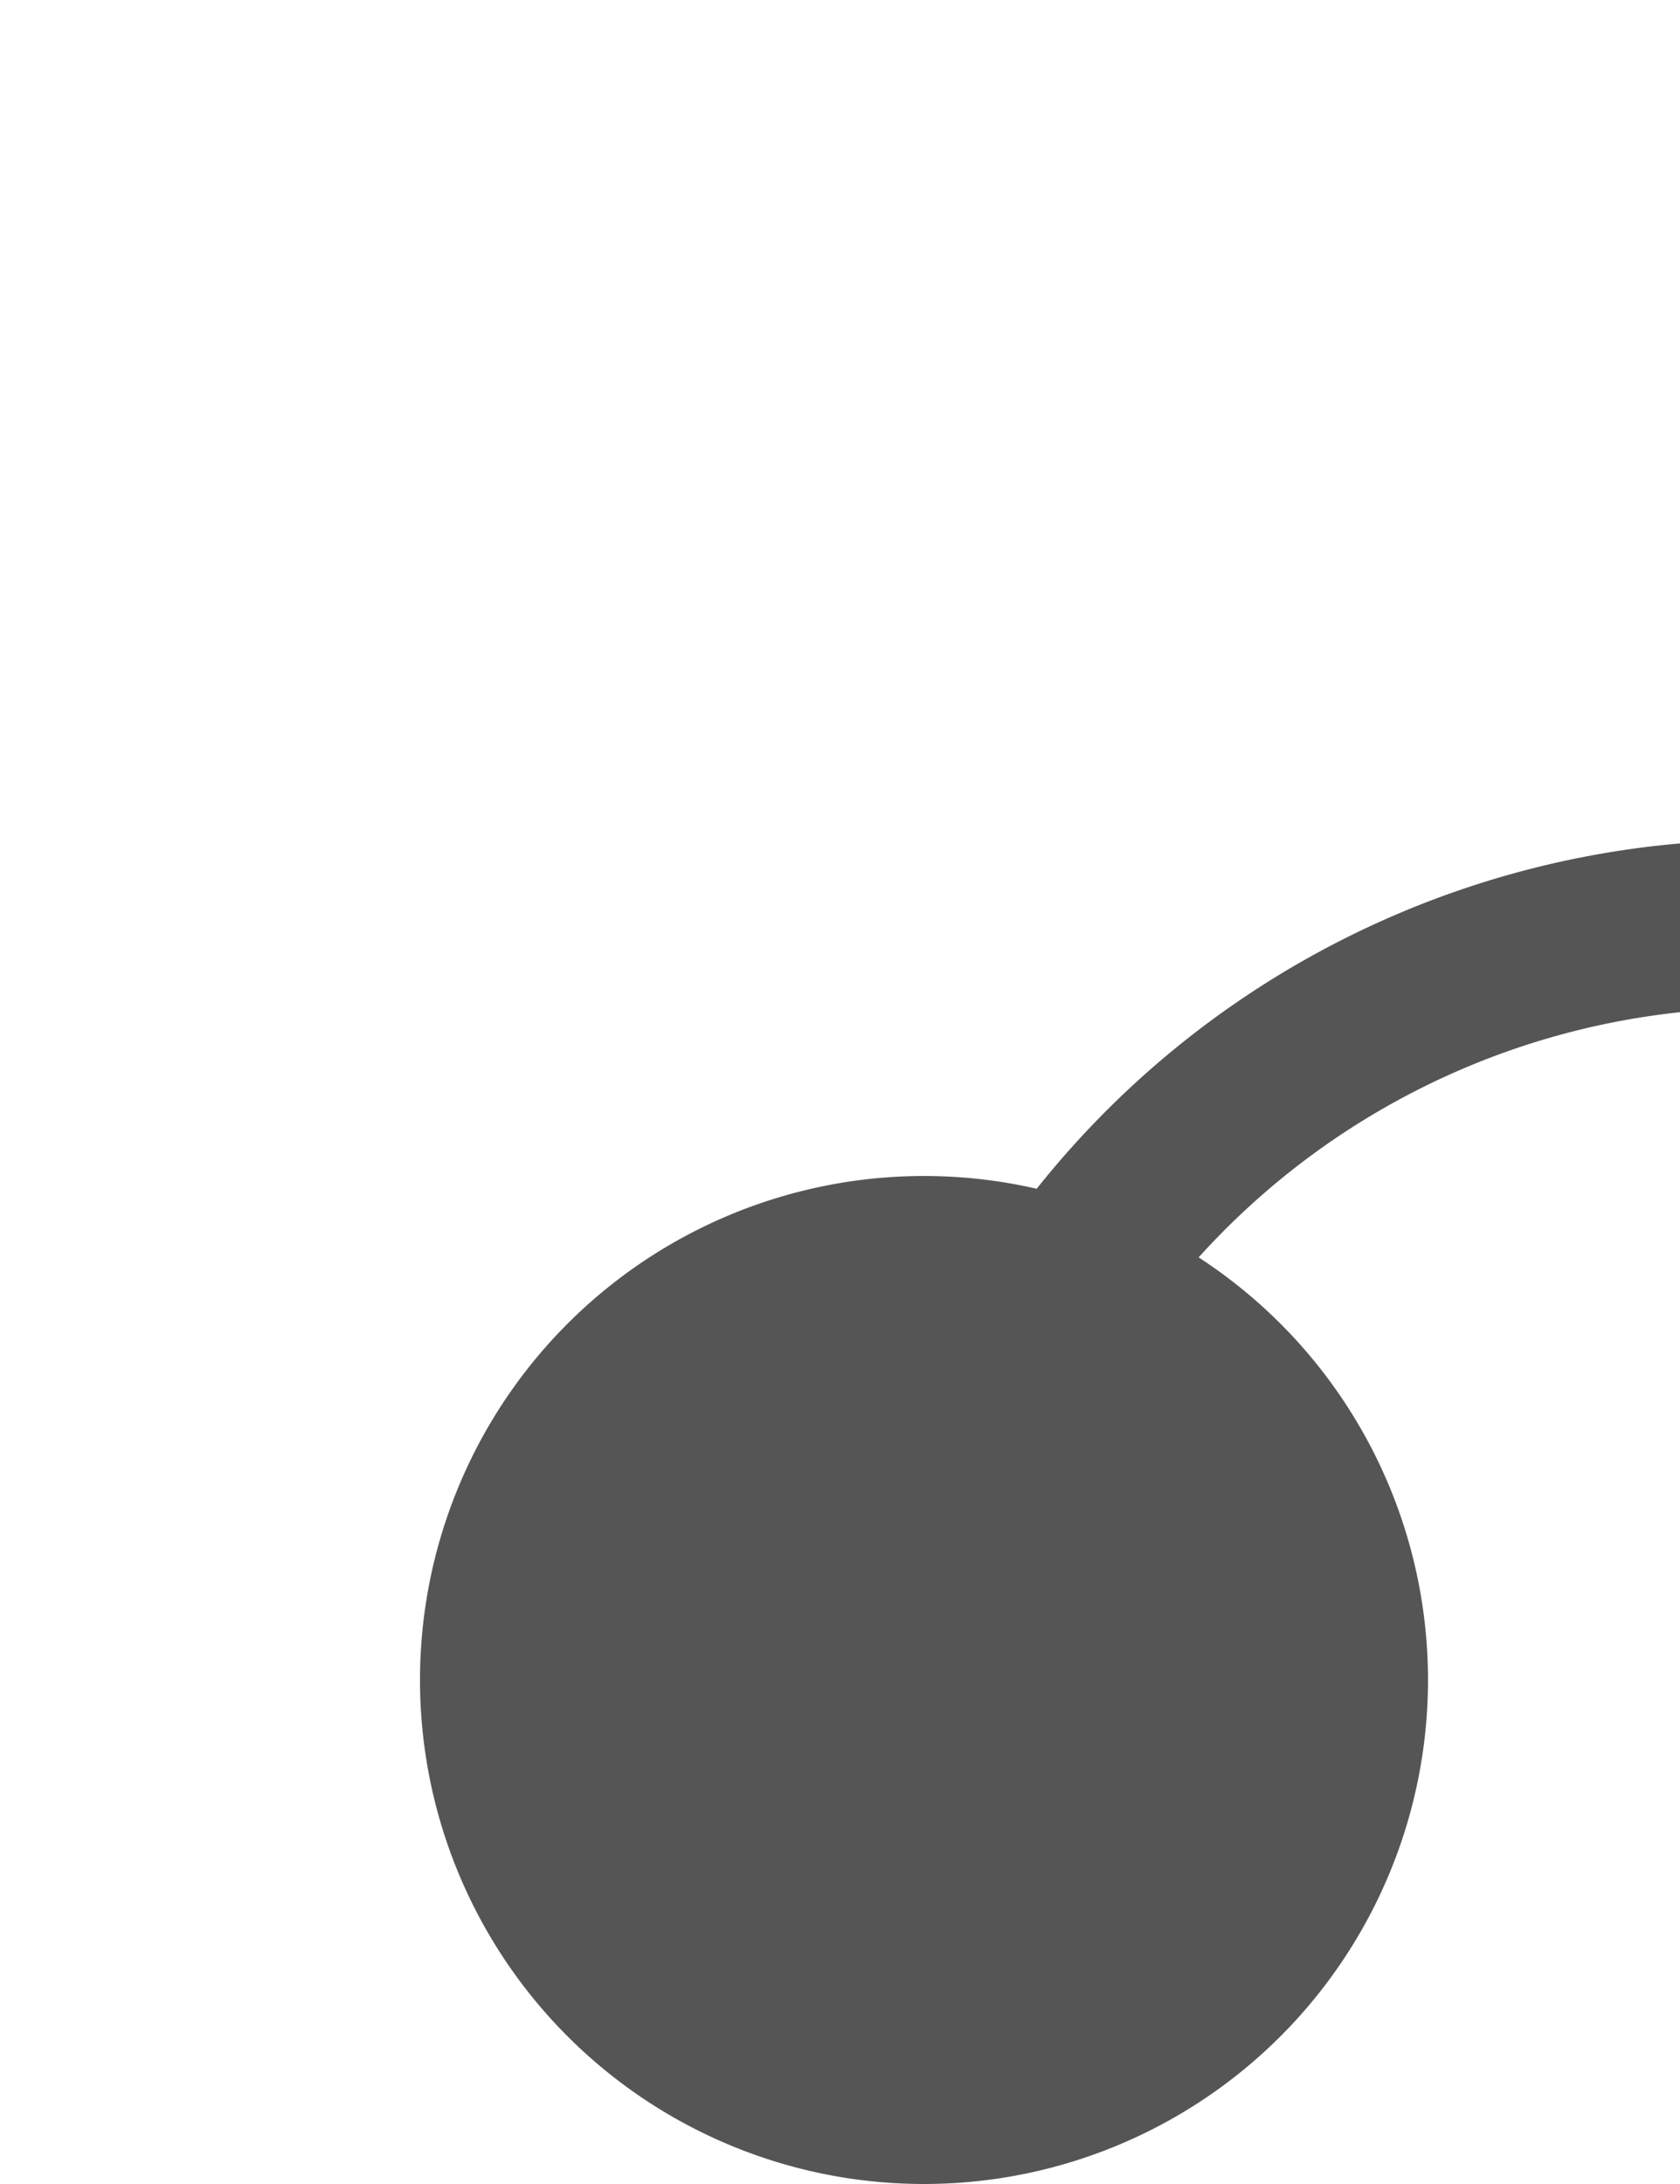 ﻿<?xml version="1.0" encoding="utf-8"?>
<svg version="1.1" xmlns:xlink="http://www.w3.org/1999/xlink" width="10px" height="13px" preserveAspectRatio="xMidYMin meet" viewBox="309 75  8 13" xmlns="http://www.w3.org/2000/svg">
  <path d="M 313.5 87  L 313.5 85  A 5 5 0 0 1 318.5 80.5 L 1470 80.5  A 5 5 0 0 0 1475.5 75.5 L 1475.5 56  A 5 5 0 0 1 1480.5 51.5 L 1485 51.5  " stroke-width="1" stroke="#555555" fill="none" />
  <path d="M 313.5 82  A 3 3 0 0 0 310.5 85 A 3 3 0 0 0 313.5 88 A 3 3 0 0 0 316.5 85 A 3 3 0 0 0 313.5 82 Z " fill-rule="nonzero" fill="#555555" stroke="none" />
</svg>